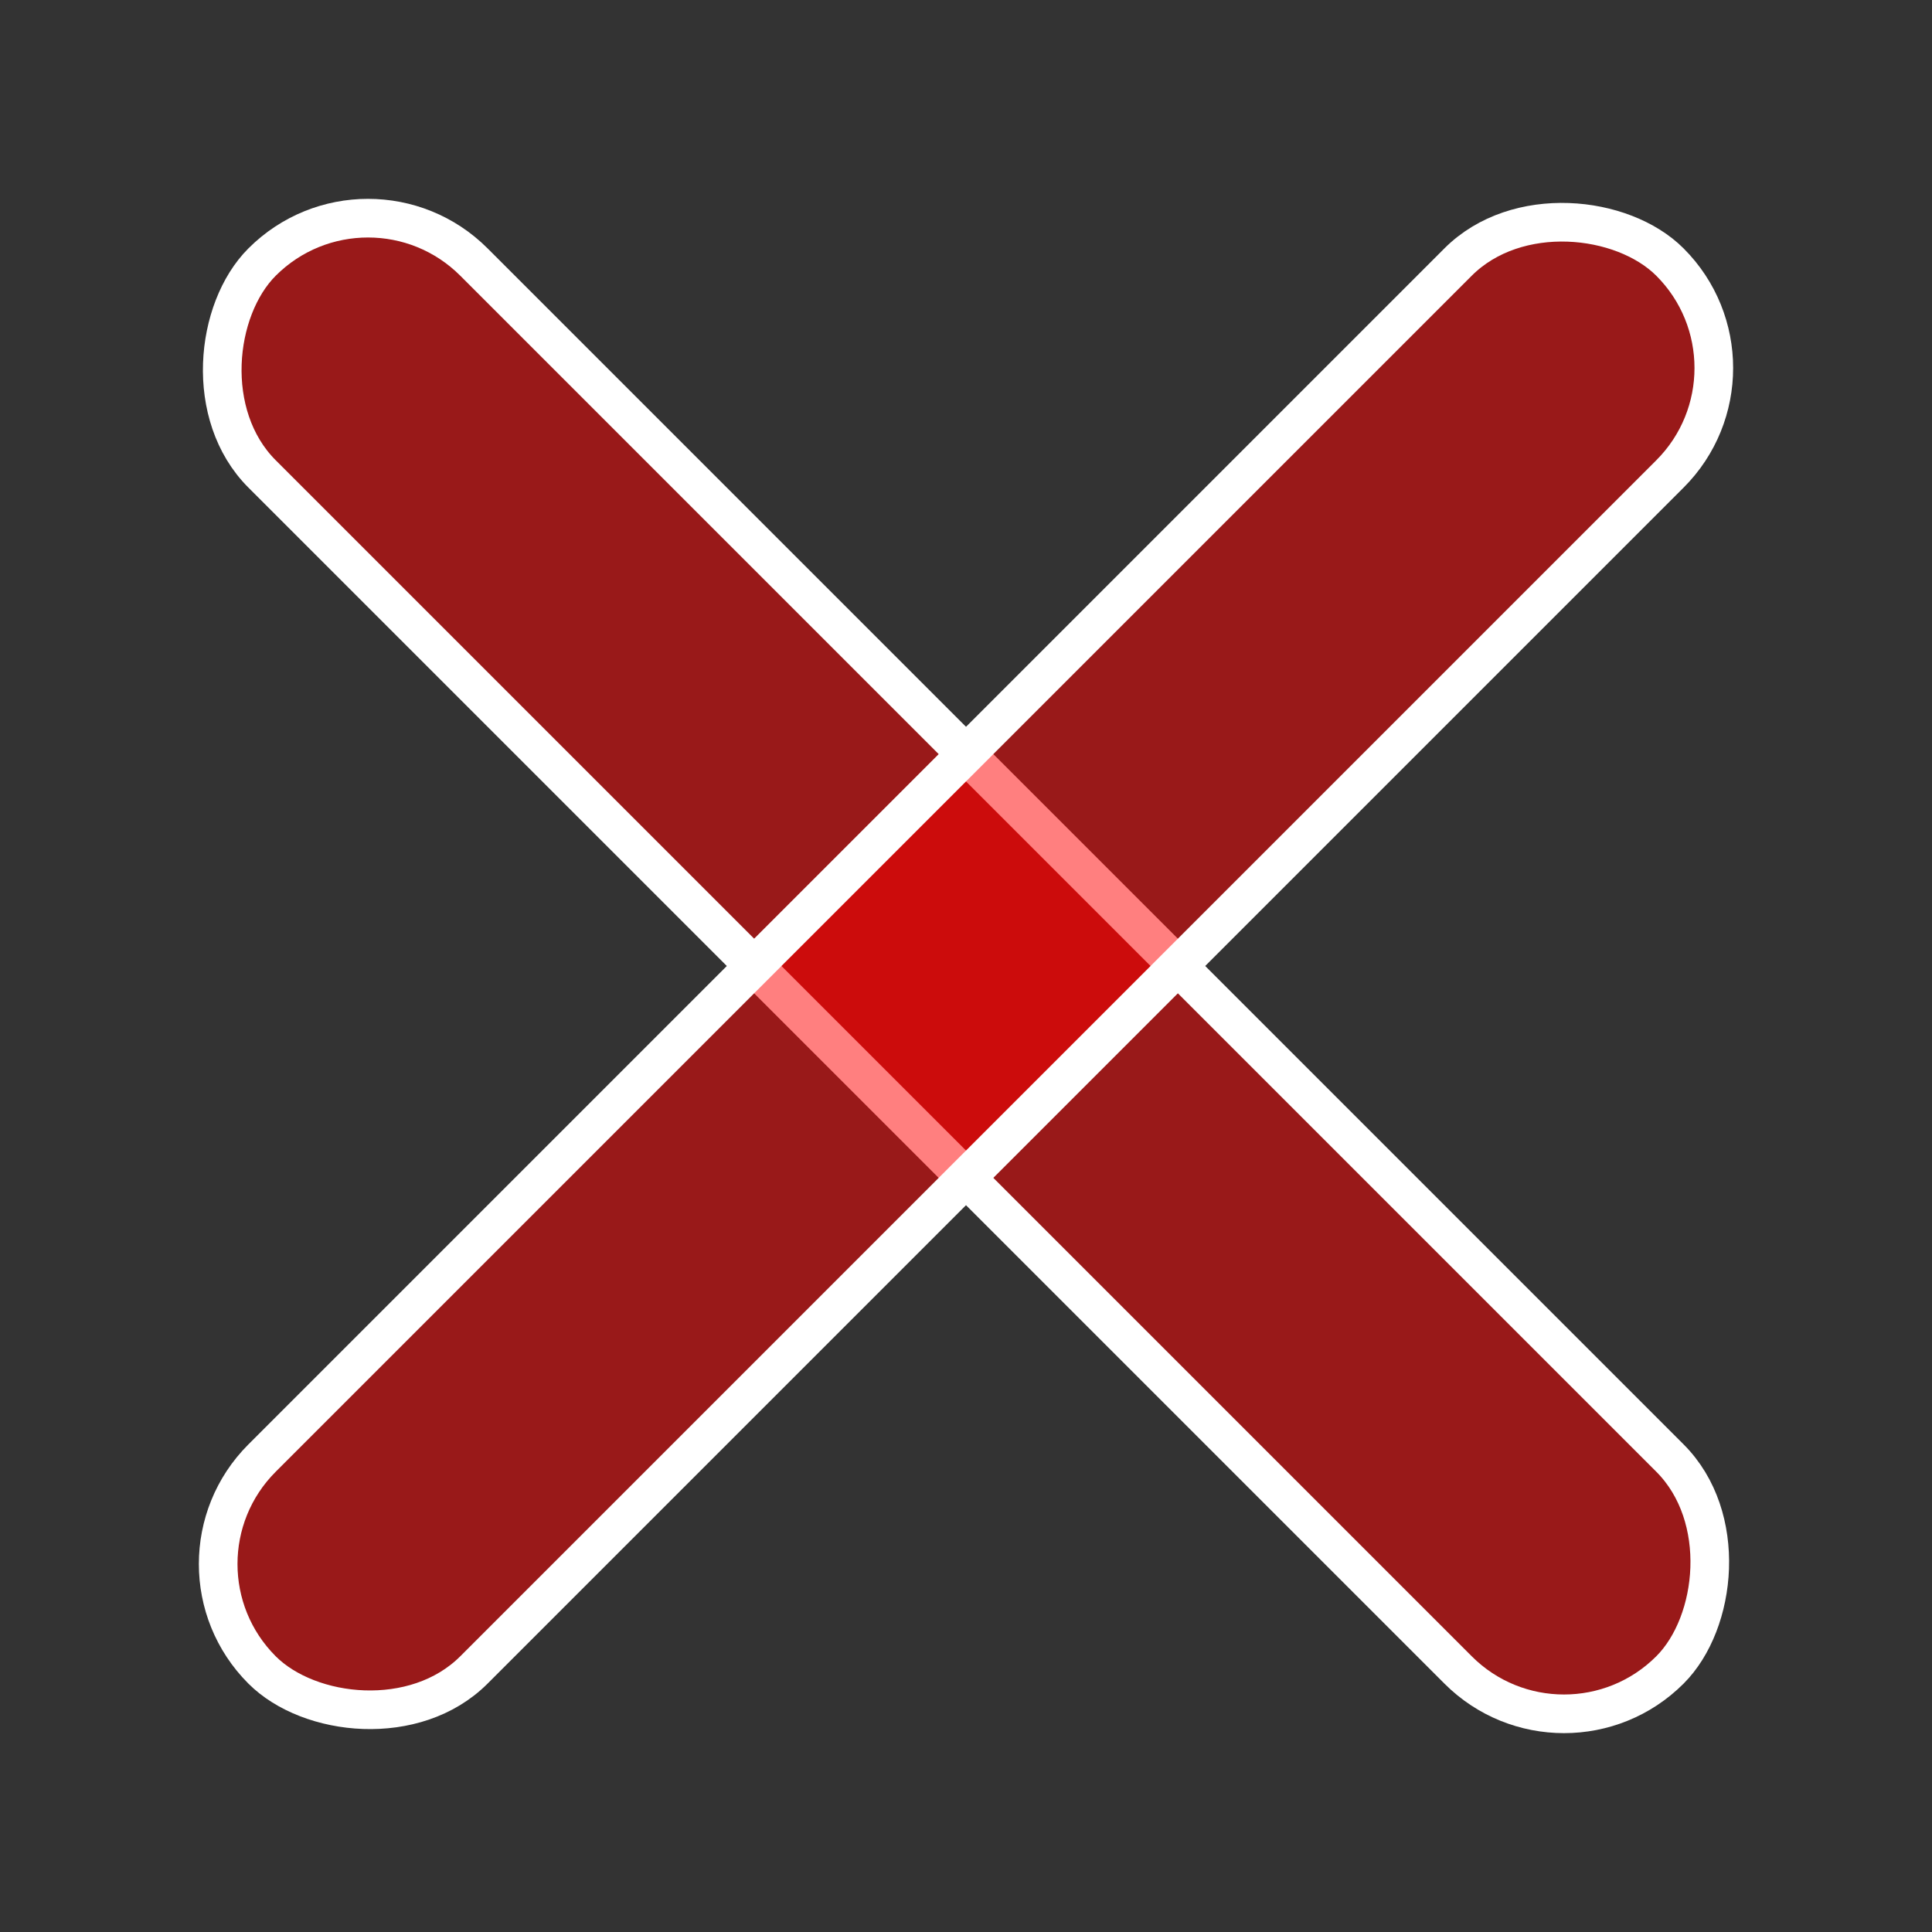 <svg width="150" height="150" viewBox="0 0 150 150" fill="none" xmlns="http://www.w3.org/2000/svg">
    <rect x="0" y="0" width="150" height="150" fill="#333333" stroke="none"/>
    <rect x="28.572" y="12.121" width="154.584" height="23.264" rx="11.632" transform="rotate(45 28.572 12.121)"
          fill="#FF0000" fill-opacity="0.5"/>
    <rect x="28.572" y="12.121" width="154.584" height="23.264" rx="11.632" transform="rotate(45 28.572 12.121)"
          stroke="white" stroke-width="3"/>
    <rect x="12.121" y="121.429" width="154.584" height="23.264" rx="11.632" transform="rotate(-45 12.121 121.429)"
          fill="#FF0000" fill-opacity="0.5"/>
    <rect x="12.121" y="121.429" width="154.584" height="23.264" rx="11.632" transform="rotate(-45 12.121 121.429)"
          stroke="white" stroke-width="3"/>
</svg>
